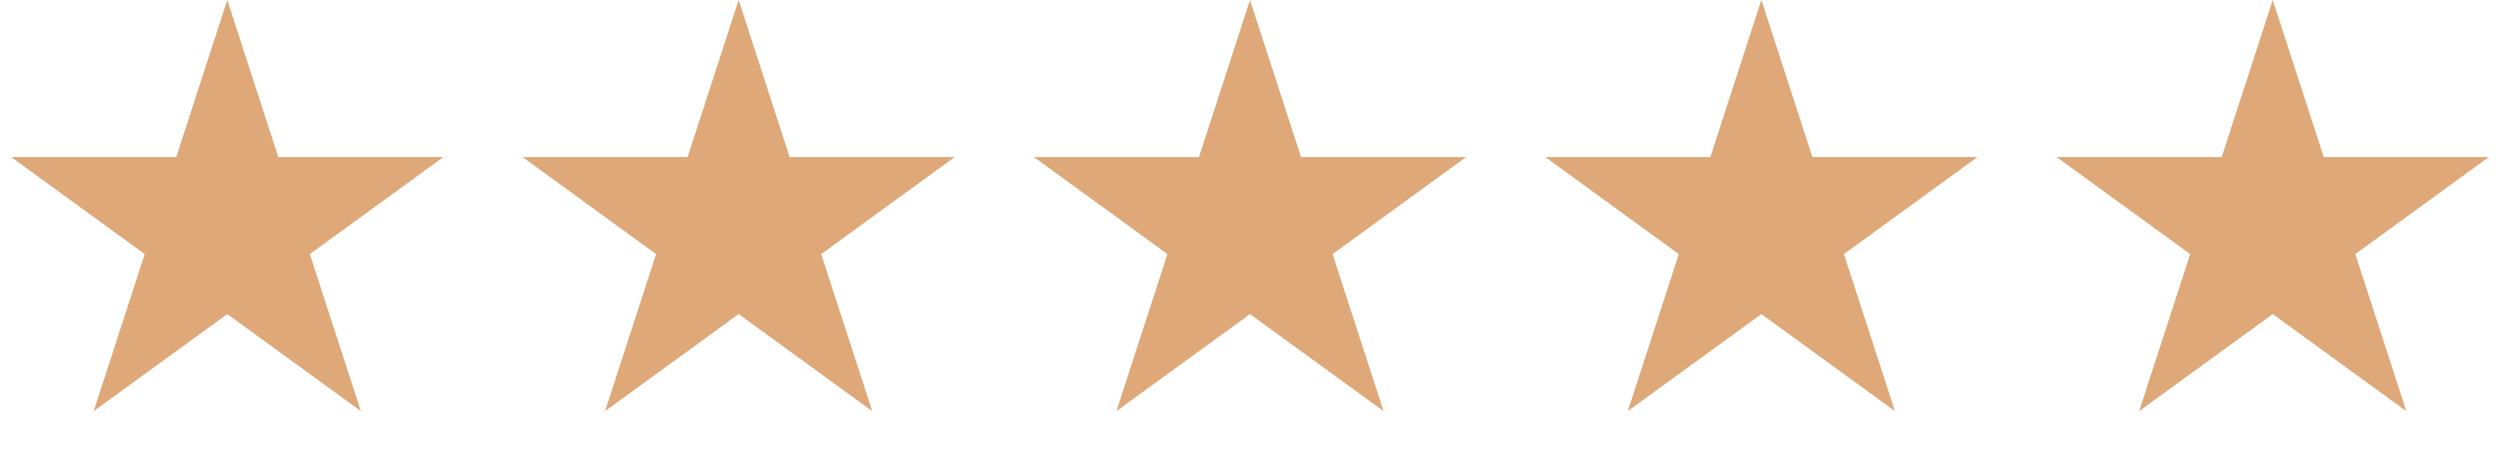 <svg width="86" height="16" viewBox="0 0 86 16" fill="none" xmlns="http://www.w3.org/2000/svg">
<path d="M7.818 0L9.573 5.402L15.254 5.402L10.658 8.741L12.414 14.143L7.818 10.805L3.223 14.143L4.978 8.741L0.383 5.402L6.063 5.402L7.818 0Z" fill="#DFA878"/>
<path d="M25.409 0L27.164 5.402L32.845 5.402L28.249 8.741L30.005 14.143L25.409 10.805L20.814 14.143L22.569 8.741L17.974 5.402L23.654 5.402L25.409 0Z" fill="#DFA878"/>
<path d="M43 0L44.755 5.402L50.435 5.402L45.84 8.741L47.595 14.143L43 10.805L38.404 14.143L40.16 8.741L35.564 5.402L41.245 5.402L43 0Z" fill="#DFA878"/>
<path d="M60.591 0L62.346 5.402L68.026 5.402L63.431 8.741L65.186 14.143L60.591 10.805L55.995 14.143L57.751 8.741L53.155 5.402L58.836 5.402L60.591 0Z" fill="#DFA878"/>
<path d="M78.182 0L79.937 5.402L85.617 5.402L81.022 8.741L82.777 14.143L78.182 10.805L73.586 14.143L75.342 8.741L70.746 5.402L76.427 5.402L78.182 0Z" fill="#DFA878"/>
</svg>
